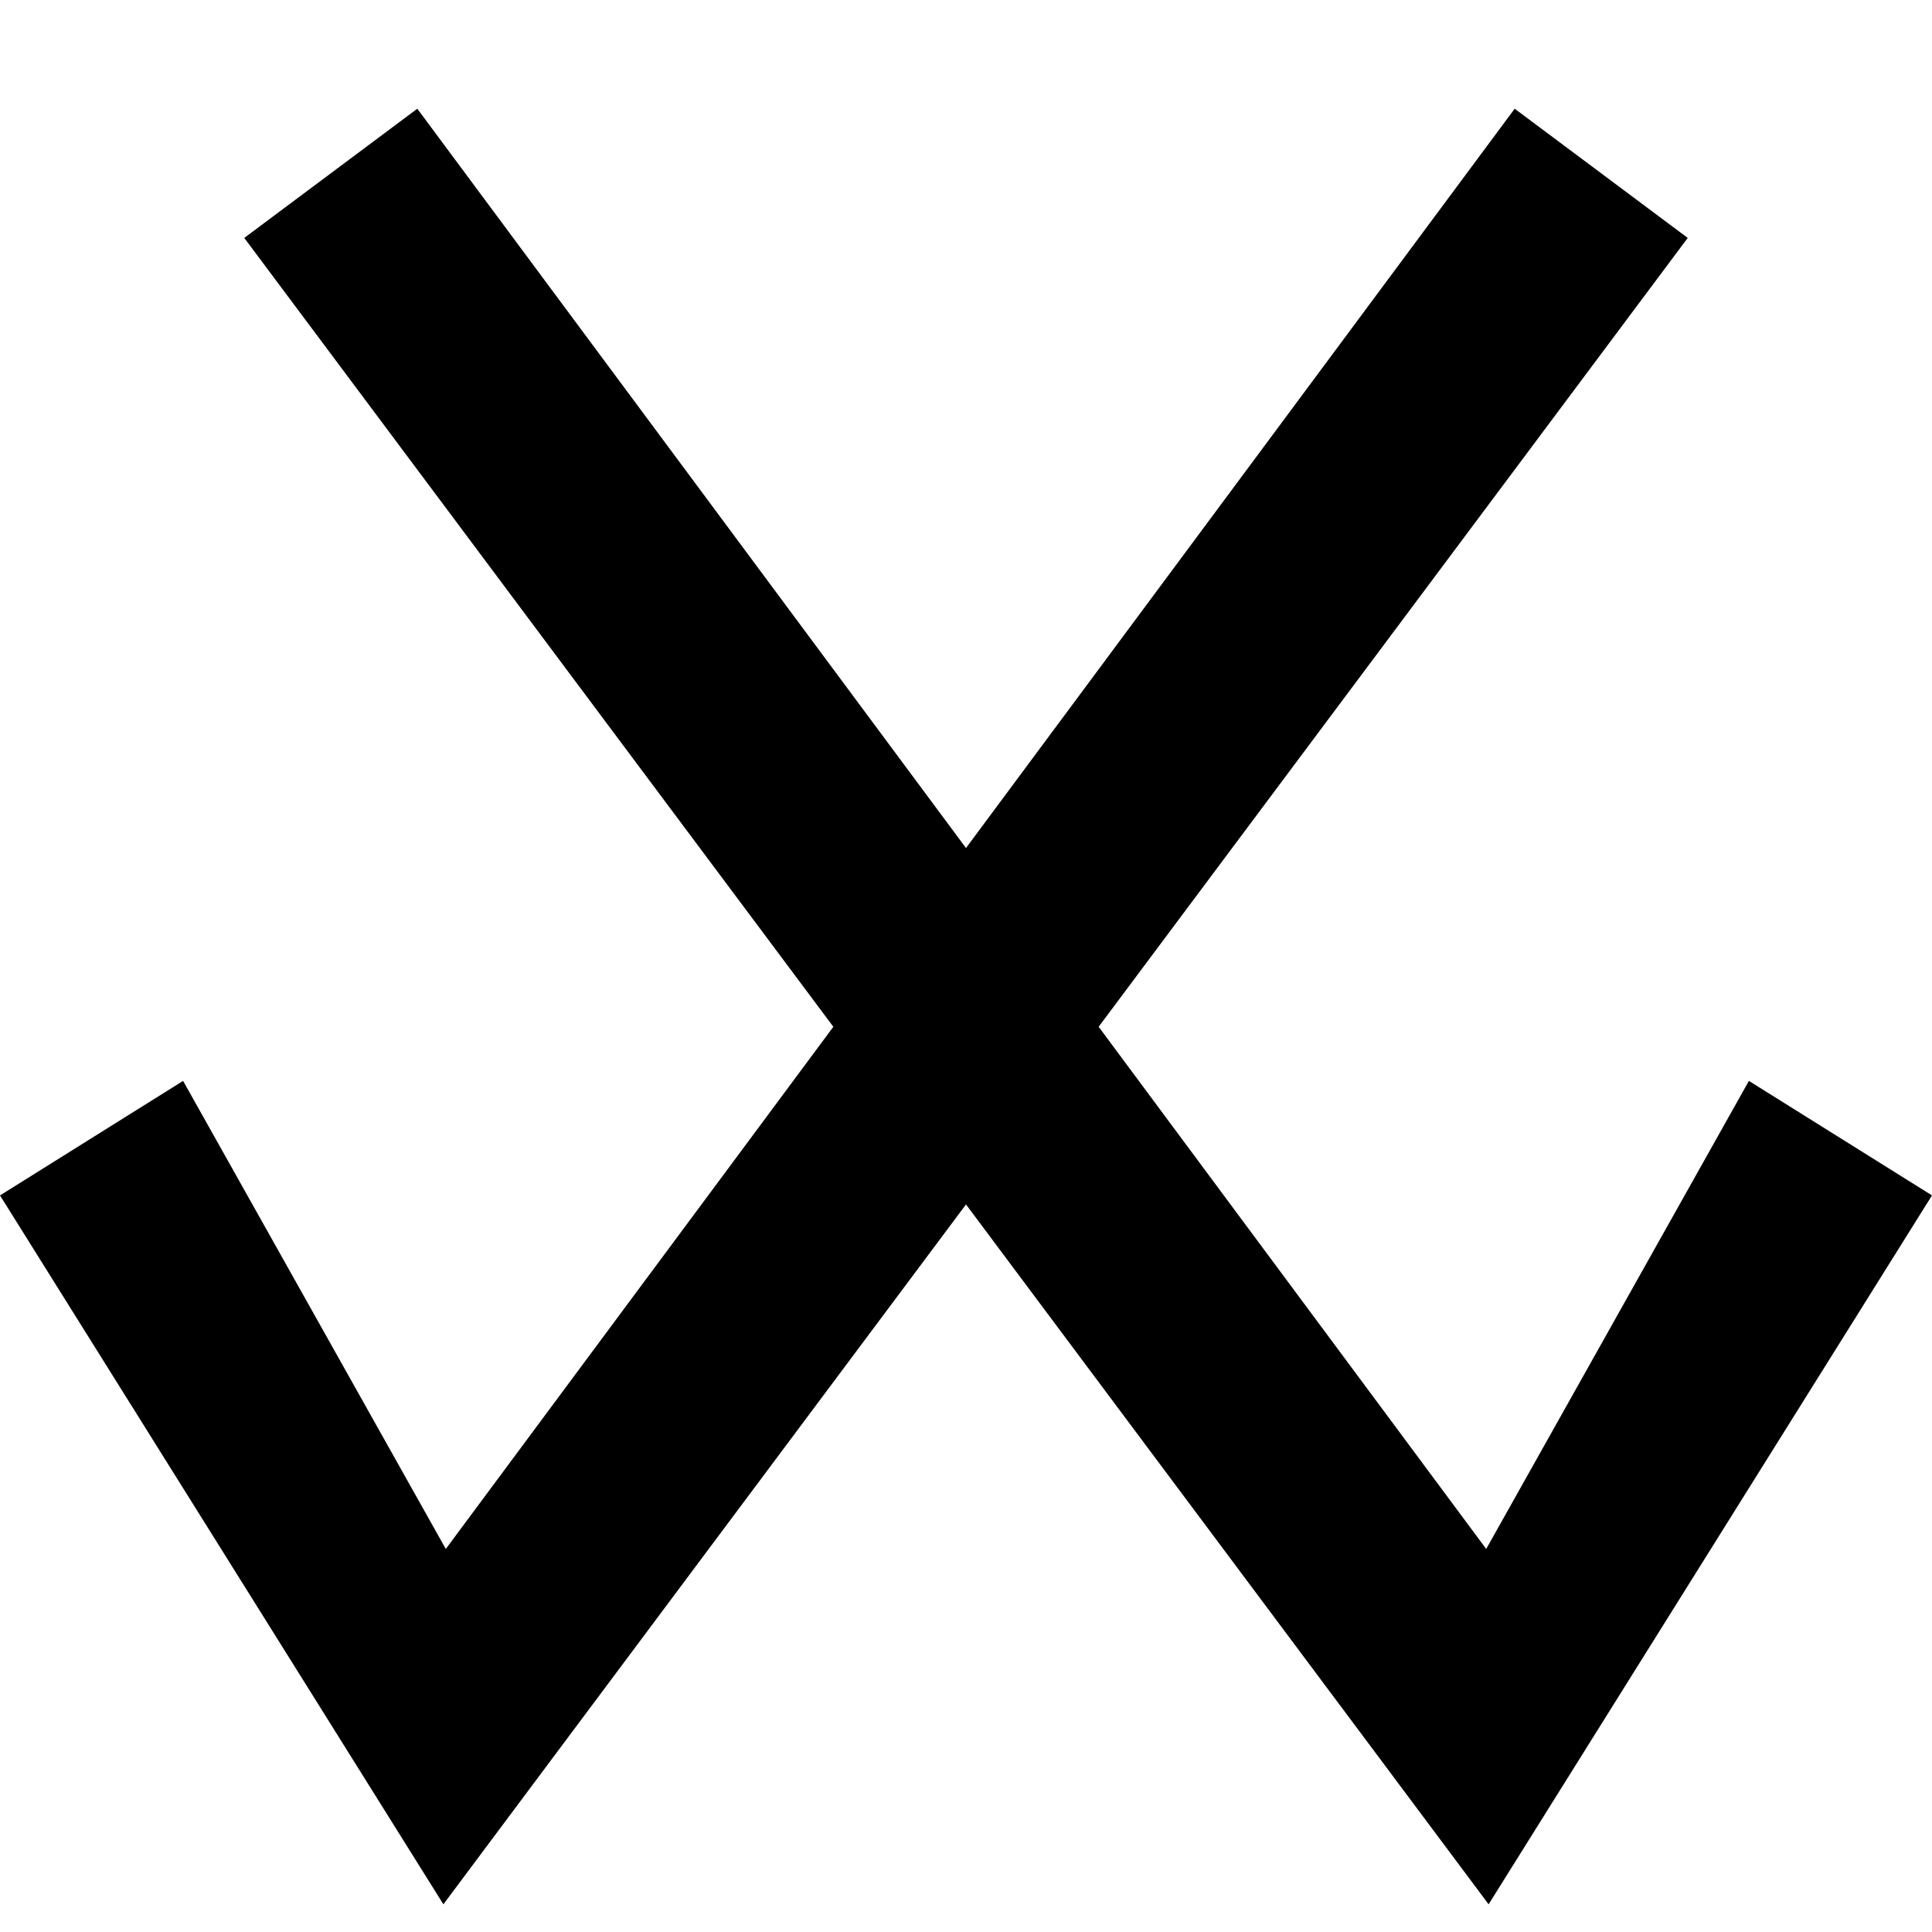 <?xml version="1.0" encoding="UTF-8" standalone="no"?>
<svg
   width="552"
   height="552"
   xml:space="preserve"
   overflow="hidden"
   version="1.1"
   id="svg25"
   xmlns="http://www.w3.org/2000/svg"
   xmlns:svg="http://www.w3.org/2000/svg"><defs
     id="defs1" /><g
     id="g266"
     transform="translate(-1239.85,-5859.092)"><rect
       x="1239.85"
       y="5859.092"
       width="552"
       height="552"
       fill="#ffffff"
       id="rect231"
       style="overflow:hidden" /><path
       id="path232"
       style="color:#000000;fill:#000000;stroke-miterlimit:3;-inkscape-stroke:none"
       d="m 1359.08,5890.152 -49.44,36.918 168.307,225.389 -110.727,149.193 -75.059,-133.732 -52.312,32.721 126.682,202.537 149.318,-199.961 149.318,199.961 126.682,-202.537 -52.312,-32.721 -75.057,133.732 -110.727,-149.195 168.305,-225.387 -49.44,-36.918 -156.769,211.234 z" /></g></svg>
